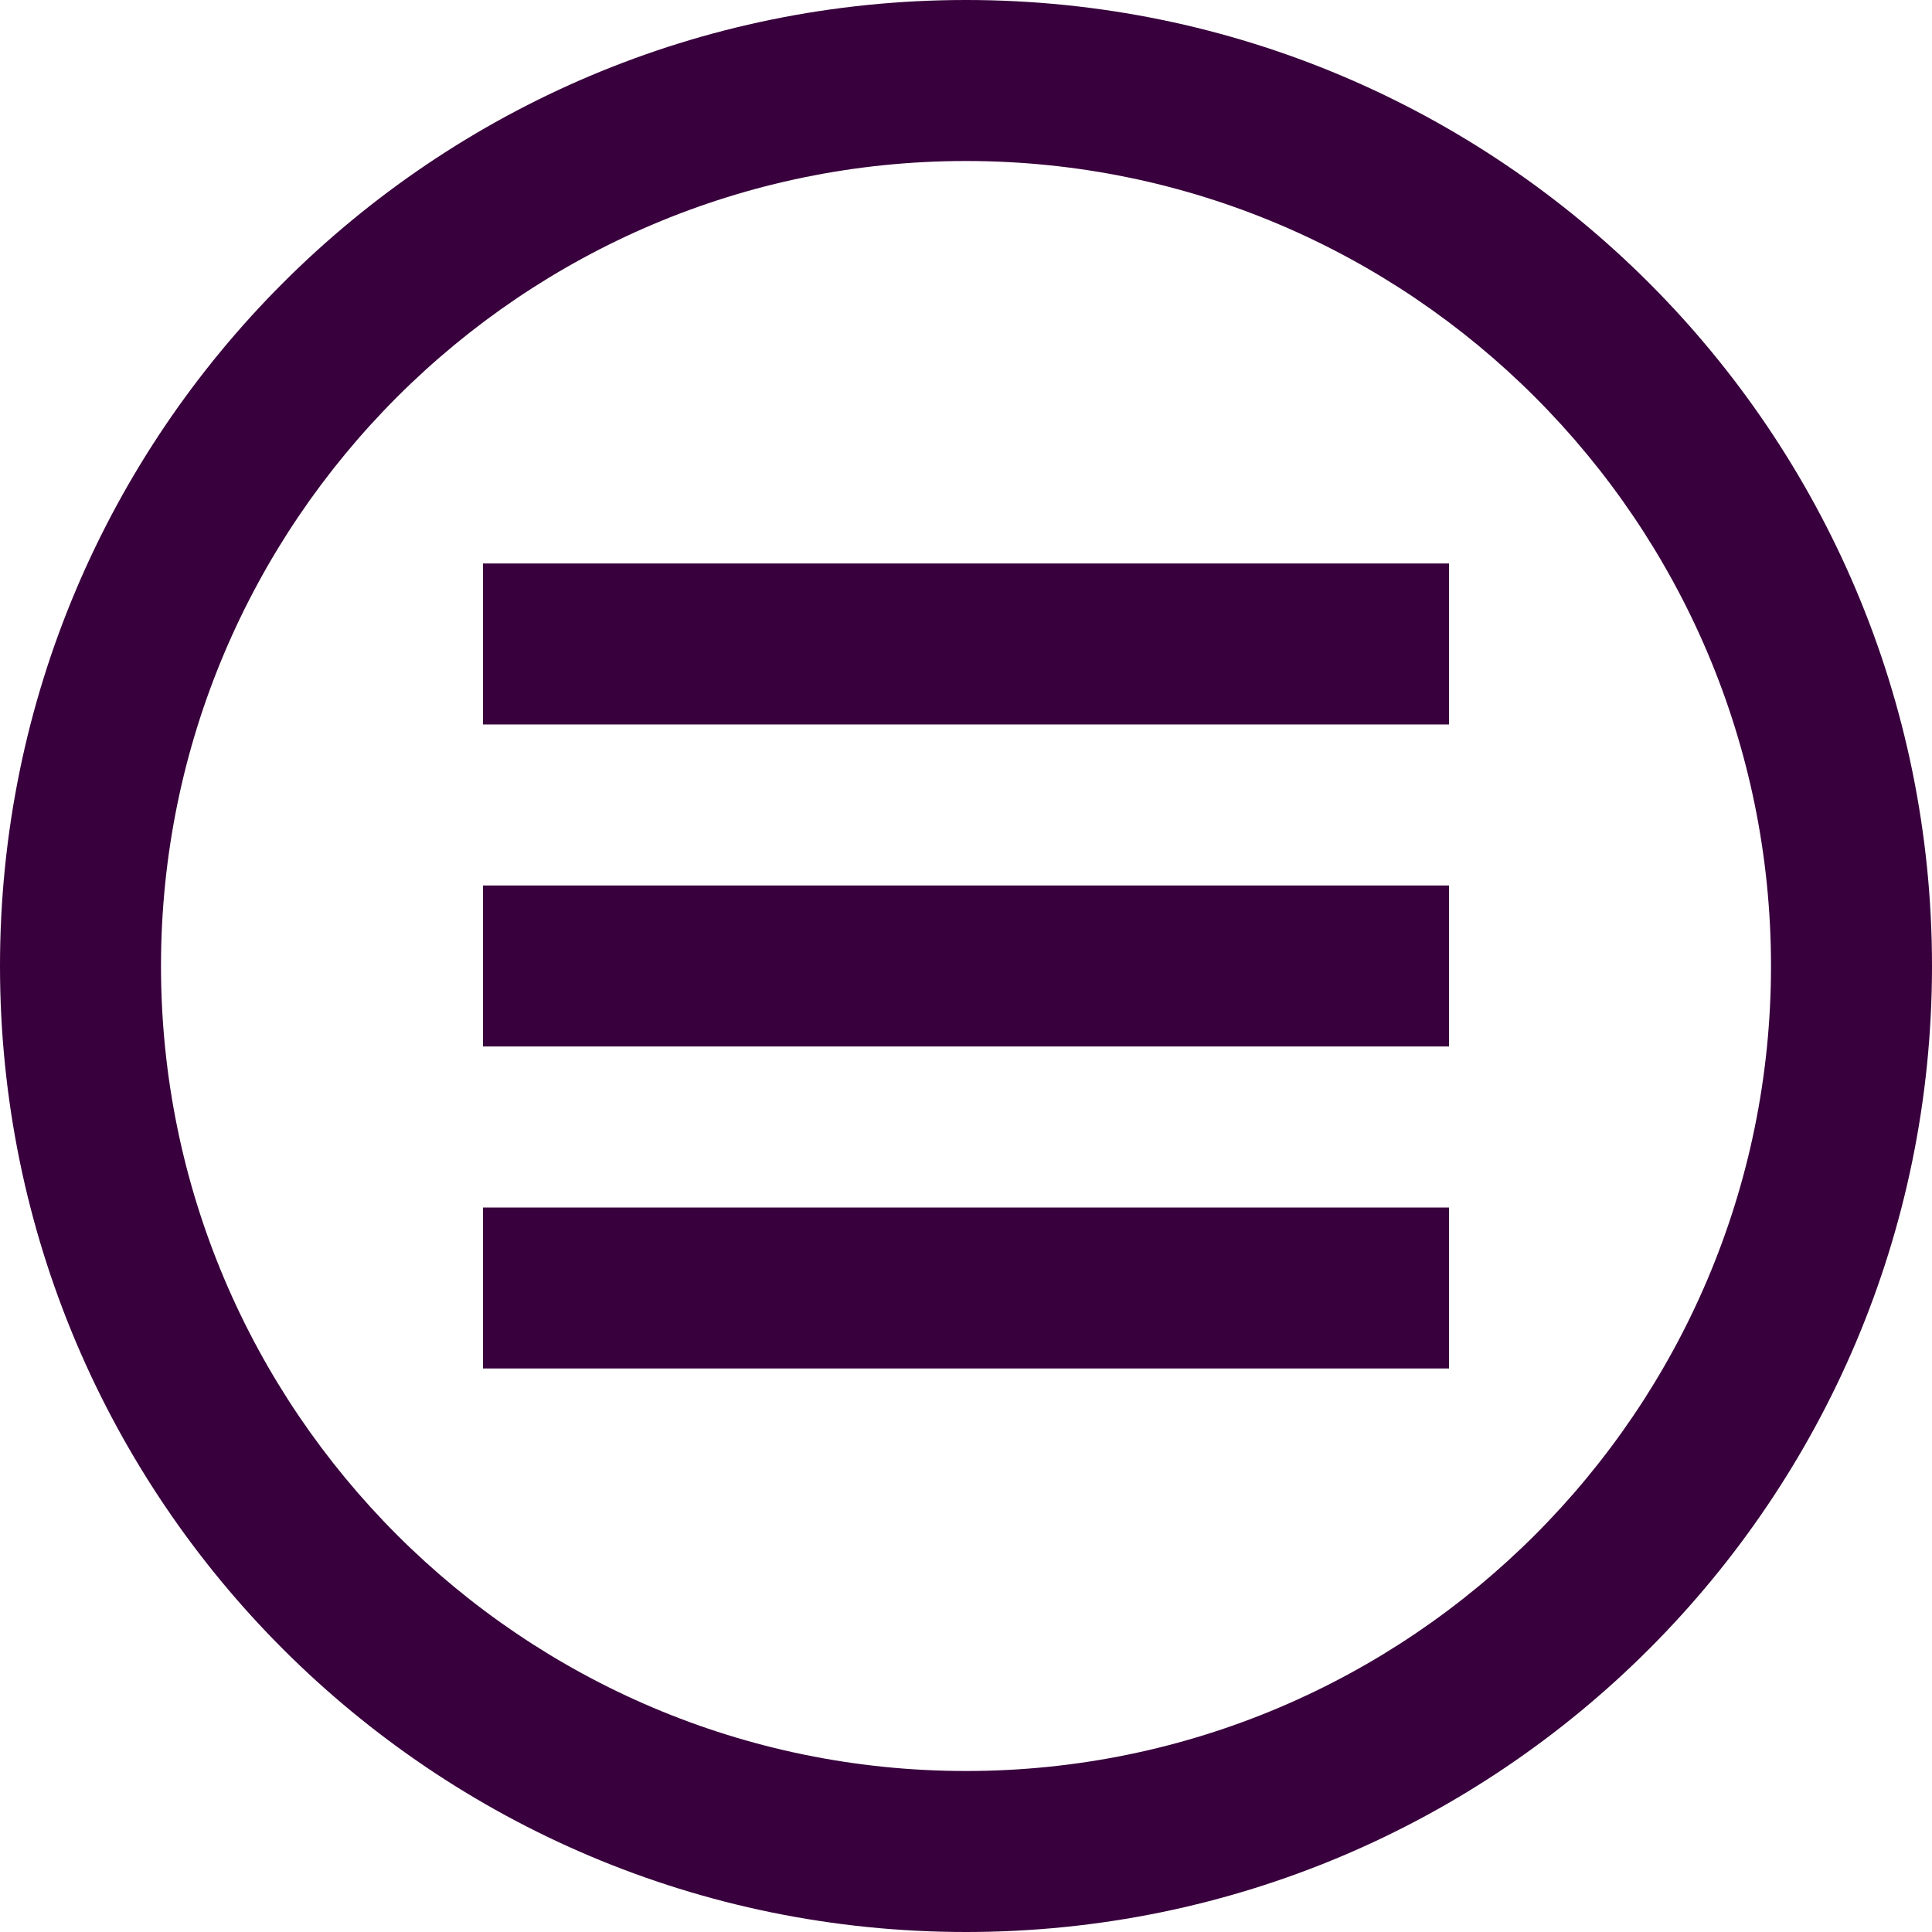 <svg xmlns="http://www.w3.org/2000/svg" width="24" height="24" viewBox="0 0 24 24" fill="#38003c"><path d="M12 2c5.514 0 10 4.486 10 10s-4.486 10-10 10-10-4.486-10-10 4.486-10 10-10zm0-2c-6.627 0-12 5.373-12 12s5.373 12 12 12 12-5.373 12-12-5.373-12-12-12zm6 17h-12v-2h12v2zm0-4h-12v-2h12v2zm0-4h-12v-2h12v2z"/></svg>